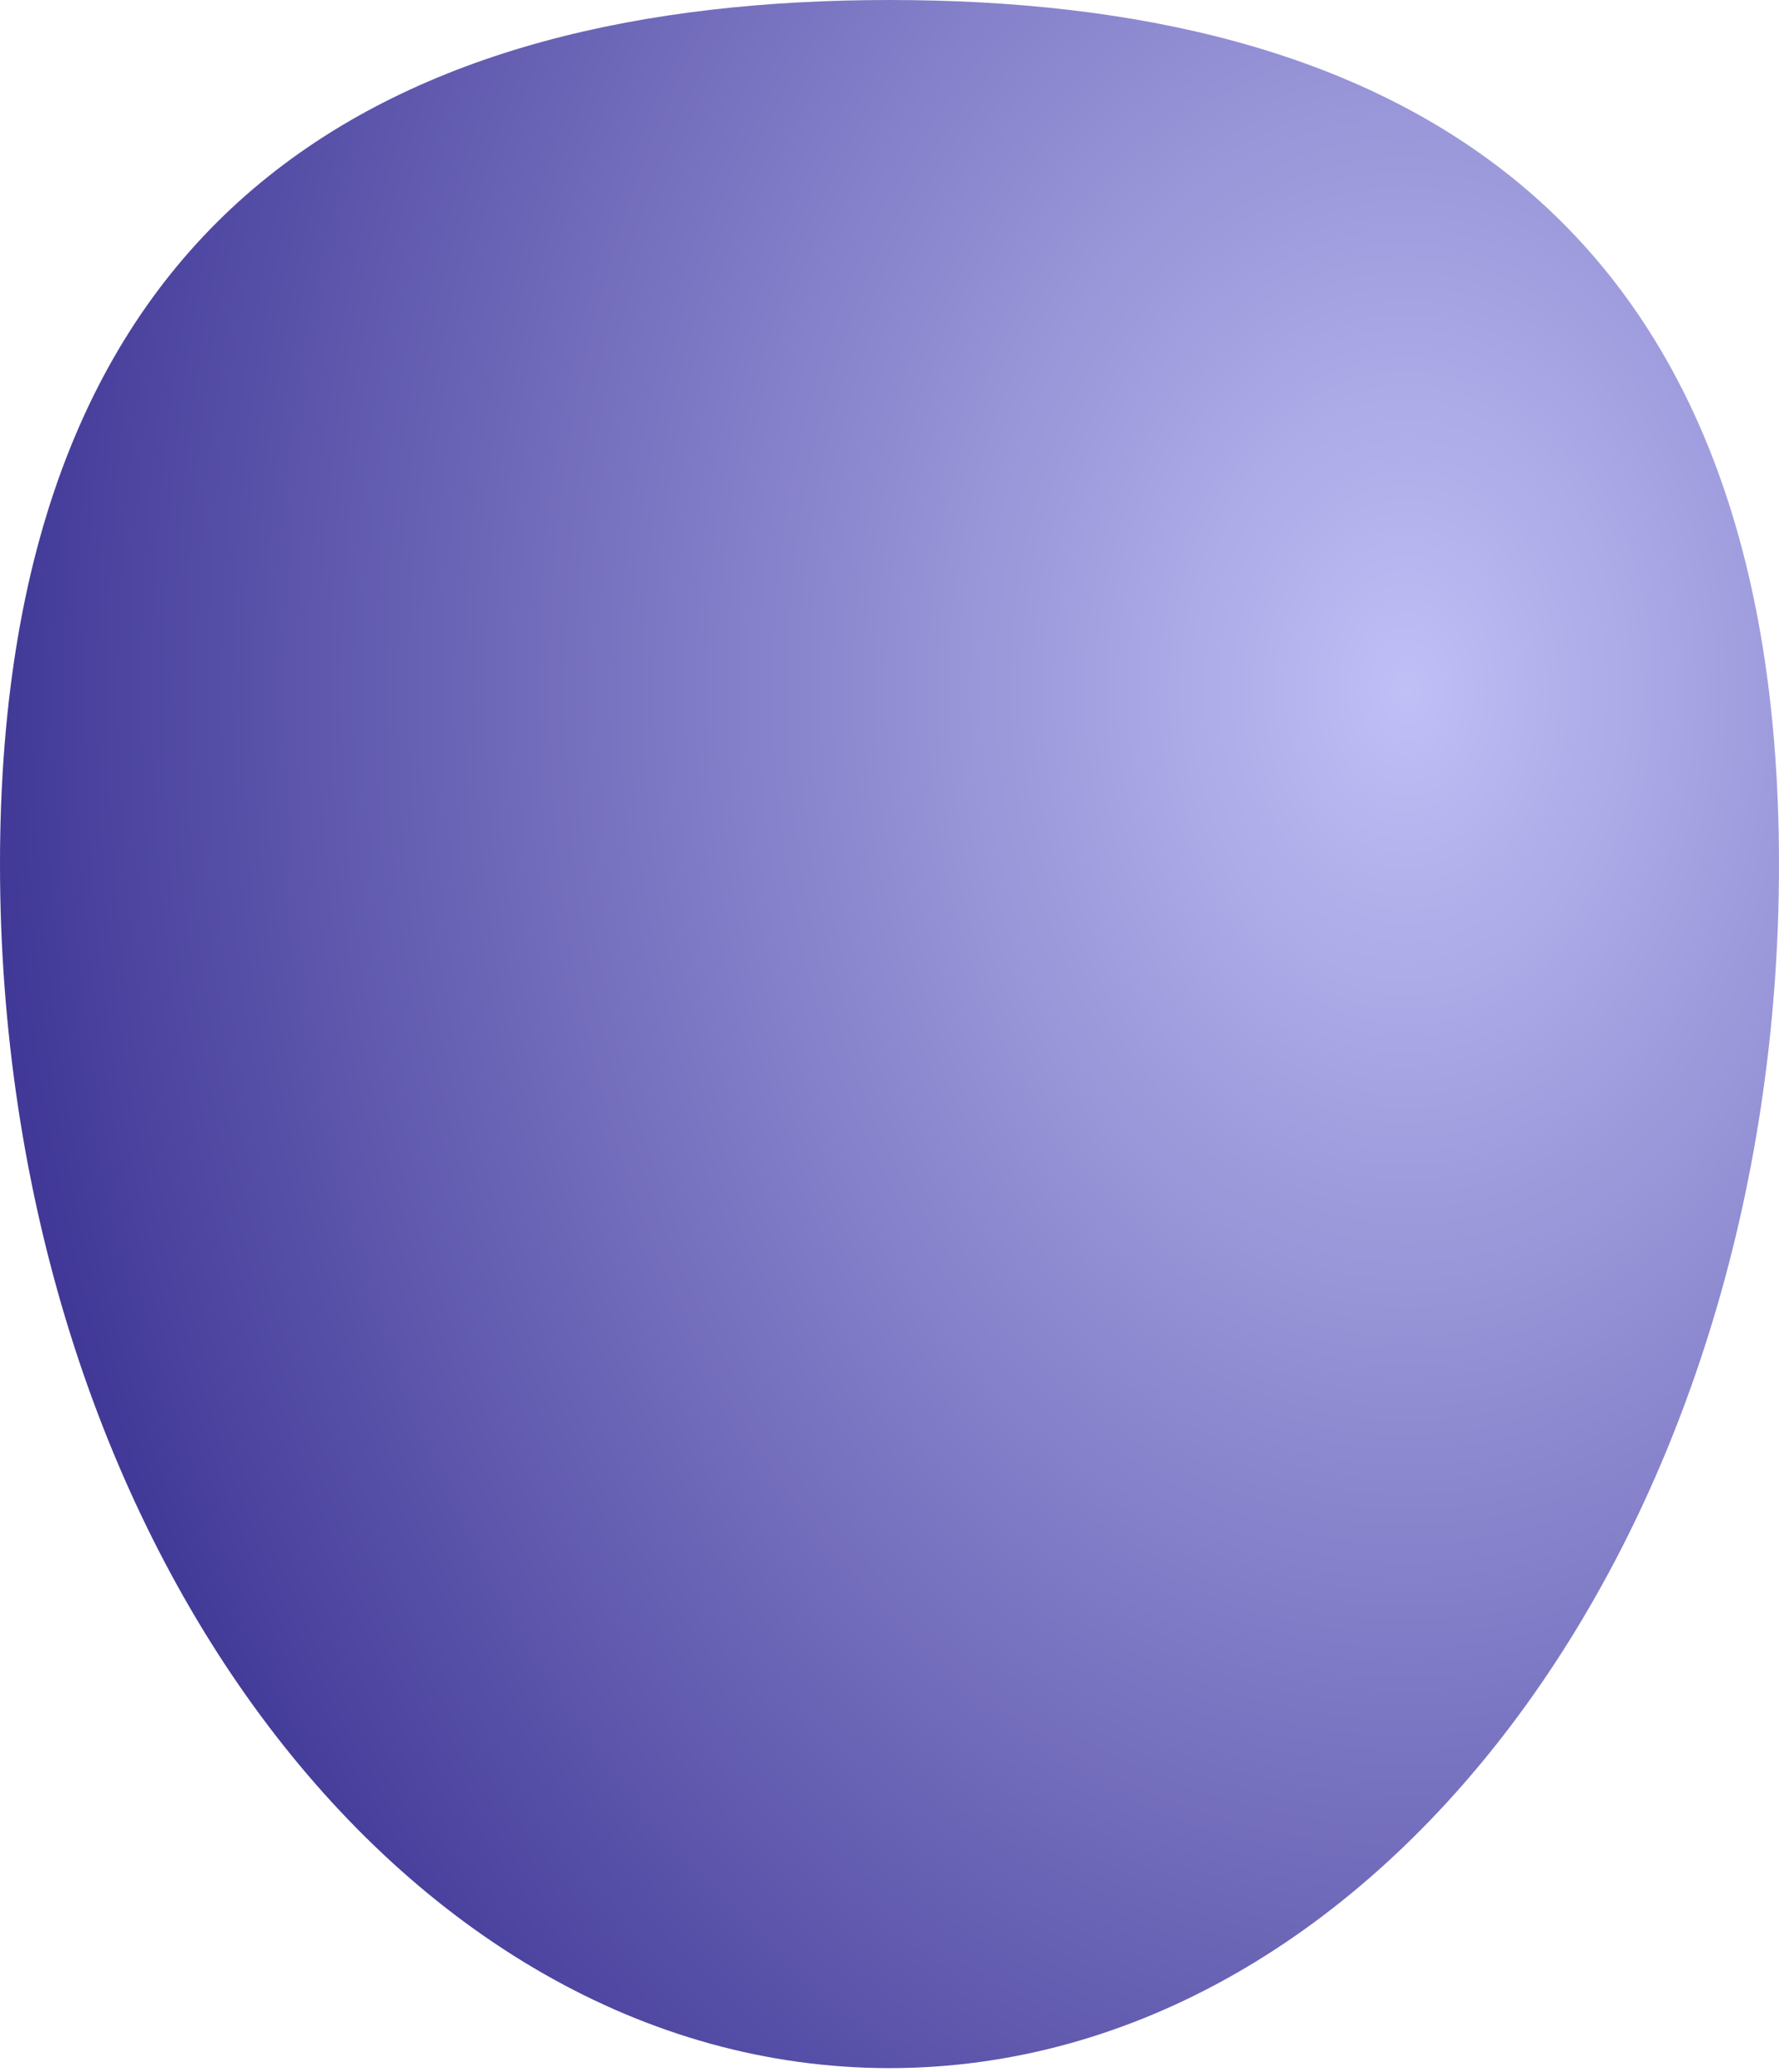 <svg width="61" height="71" viewBox="0 0 61 71" fill="none" xmlns="http://www.w3.org/2000/svg">
<path d="M61 29.614C61 52.4 47.344 70.871 30.5 70.871C13.655 70.871 0 52.4 0 29.614C0 6.828 13.656 0 30.5 0C47.345 0 61 6.829 61 29.614Z" fill="url(#paint0_radial_33609_1397)"/>
<defs>
<radialGradient id="paint0_radial_33609_1397" cx="0" cy="0" r="1" gradientUnits="userSpaceOnUse" gradientTransform="translate(48.496 23.431) scale(52.416 70.9)">
<stop stop-color="#C0BFF6"/>
<stop offset="1" stop-color="#393091"/>
</radialGradient>
</defs>
</svg>
